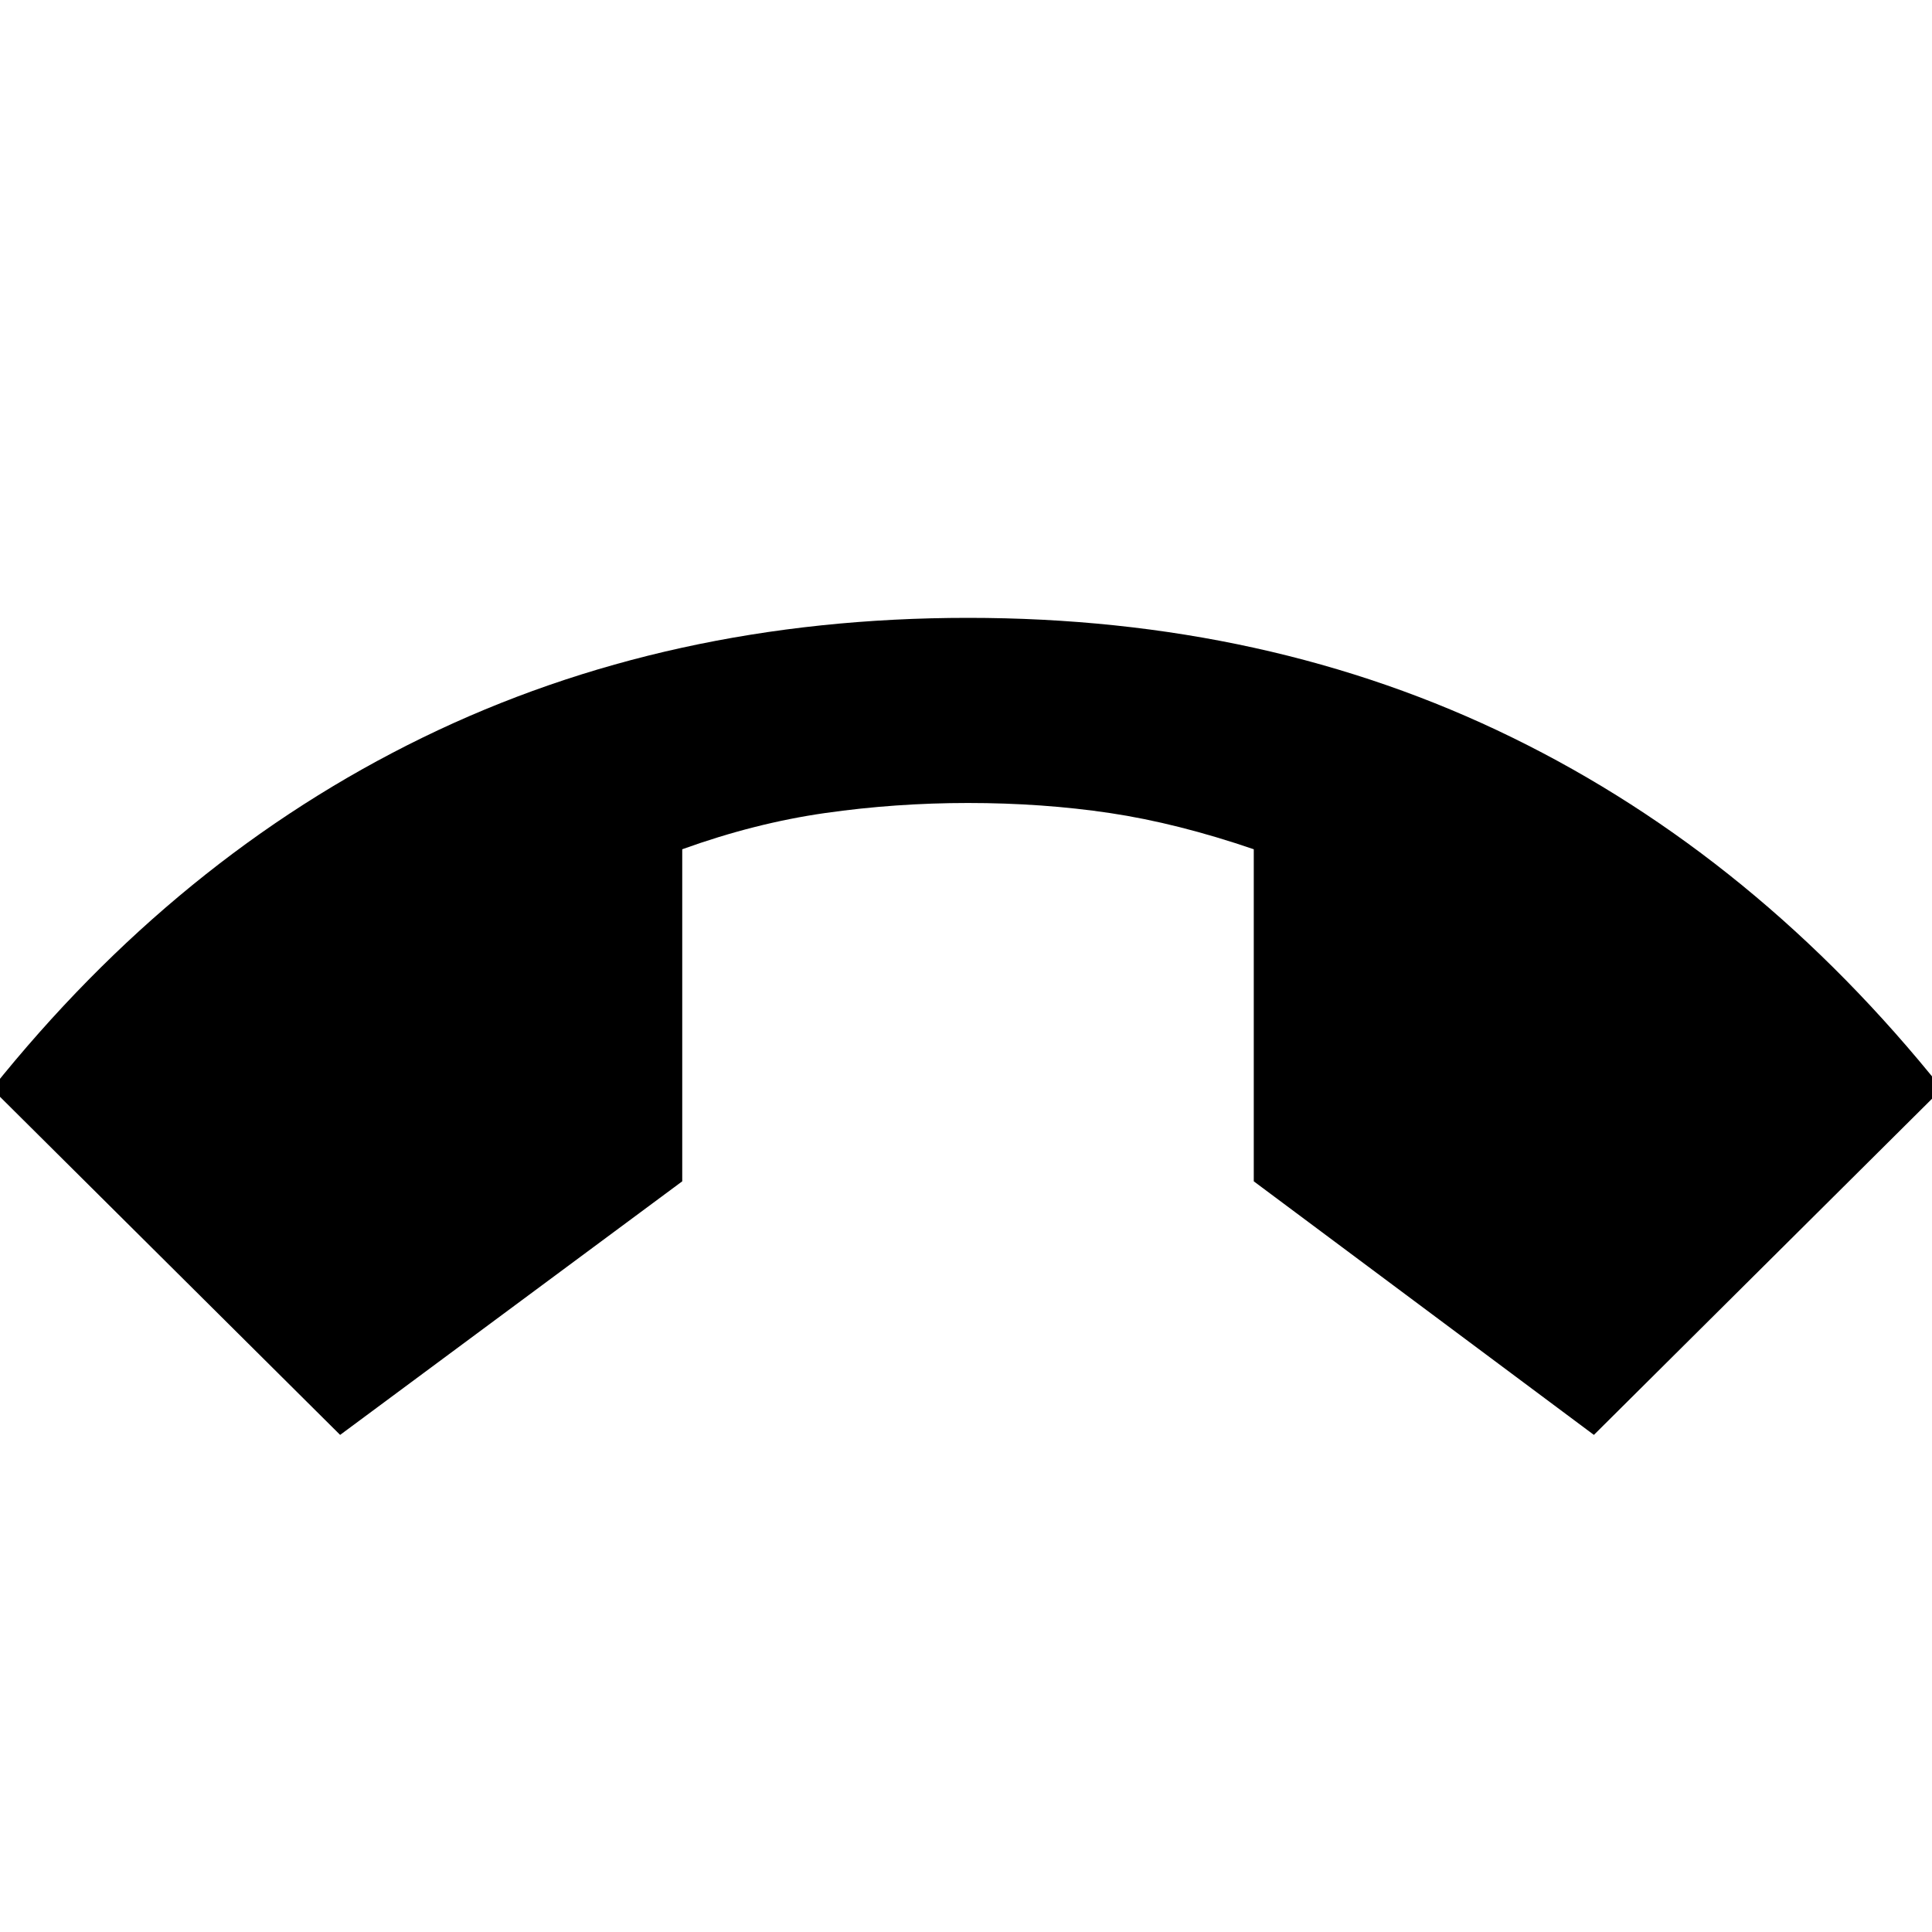 <svg xmlns="http://www.w3.org/2000/svg" height="40" width="40"><path d="m7.042 29.708-7.209-7.166q3.834-4.792 8.917-7.271t11.292-2.479q6.208 0 11.27 2.479 5.063 2.479 8.896 7.271L33 29.708l-7.042-5.25v-6.875q-1.583-.541-2.979-.75-1.396-.208-2.937-.208-1.5 0-2.959.208-1.458.209-2.958.75v6.875Z"/></svg>